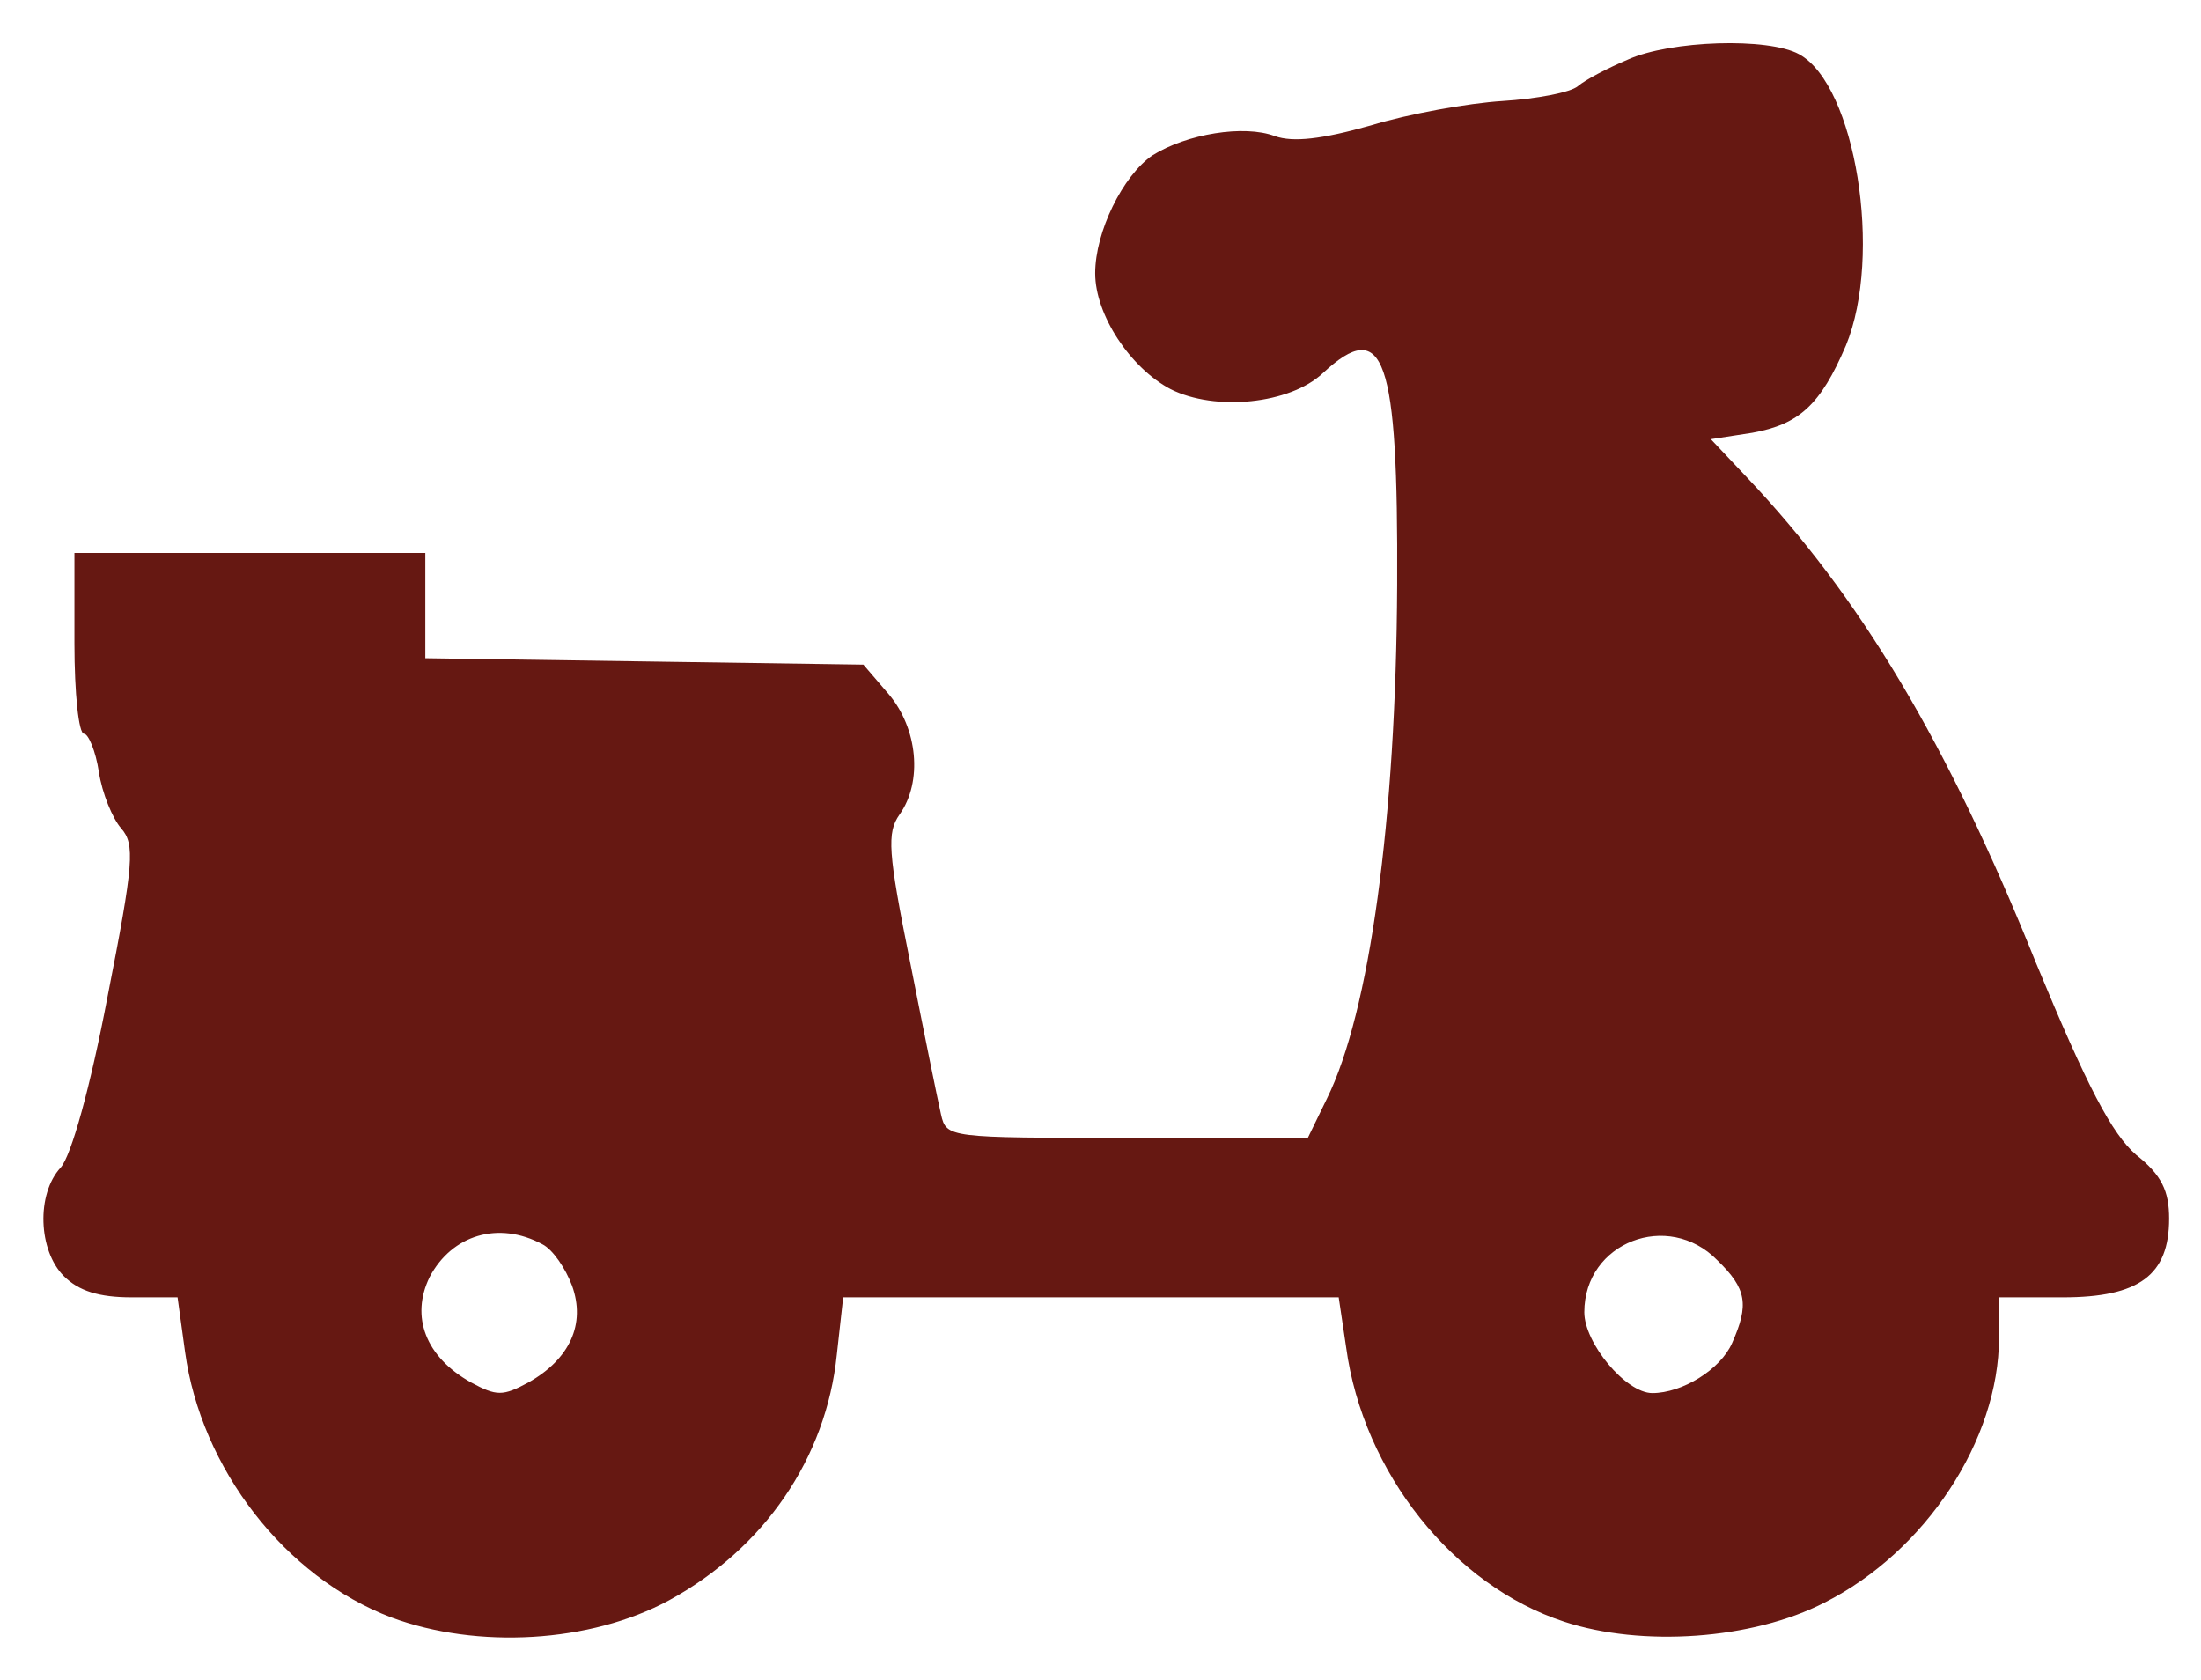 <?xml version="1.0" standalone="no"?>
<!DOCTYPE svg PUBLIC "-//W3C//DTD SVG 20010904//EN"
 "http://www.w3.org/TR/2001/REC-SVG-20010904/DTD/svg10.dtd">
<svg version="1.0" xmlns="http://www.w3.org/2000/svg"
 width="207pt" height="158pt" viewBox="0 0 207 158"
 preserveAspectRatio="xMidYMid meet">
<g transform="translate(0,158) scale(0.1,-0.1)"
fill="#661812" stroke="none">
<path d="M1531 1524 c-19 -8 -40 -19 -47 -25 -7 -6 -39 -12 -71 -14 -32 -2
-88 -12 -124 -23 -46 -13 -73 -16 -90 -10 -29 11 -83 2 -115 -18 -28 -19 -54
-72 -54 -111 0 -39 33 -89 71 -109 42 -21 112 -14 143 15 58 54 71 15 70 -199
-1 -221 -26 -402 -66 -483 l-18 -37 -170 0 c-168 0 -170 0 -175 22 -3 13 -16
77 -29 143 -21 104 -22 122 -10 139 22 31 17 81 -10 113 l-24 28 -206 3 -206
3 0 50 0 49 -165 0 -165 0 0 -85 c0 -47 4 -85 9 -85 4 0 11 -16 14 -36 3 -20
13 -44 21 -53 13 -15 12 -32 -13 -159 -16 -84 -34 -149 -44 -160 -23 -25 -21
-78 3 -102 14 -14 33 -20 64 -20 l43 0 7 -51 c15 -110 94 -212 194 -250 81
-30 187 -24 261 16 90 49 148 134 158 231 l6 54 233 0 233 0 7 -47 c16 -118
101 -224 205 -258 73 -24 177 -17 245 18 95 48 164 153 164 249 l0 38 60 0
c72 0 100 21 100 74 0 26 -7 41 -31 60 -23 20 -46 64 -94 180 -84 209 -166
345 -272 457 l-34 36 39 6 c44 8 64 26 88 82 35 85 9 245 -44 274 -29 16 -121
13 -161 -5z m-1021 -1114 c10 -5 22 -23 28 -39 13 -36 -2 -69 -41 -91 -24 -13
-30 -13 -54 0 -43 24 -57 62 -39 99 21 40 65 53 106 31z m1105 -15 c28 -27 30
-42 14 -78 -11 -25 -47 -47 -75 -47 -25 0 -64 47 -64 76 0 66 79 96 125 49z"/>
</g>
</svg>
